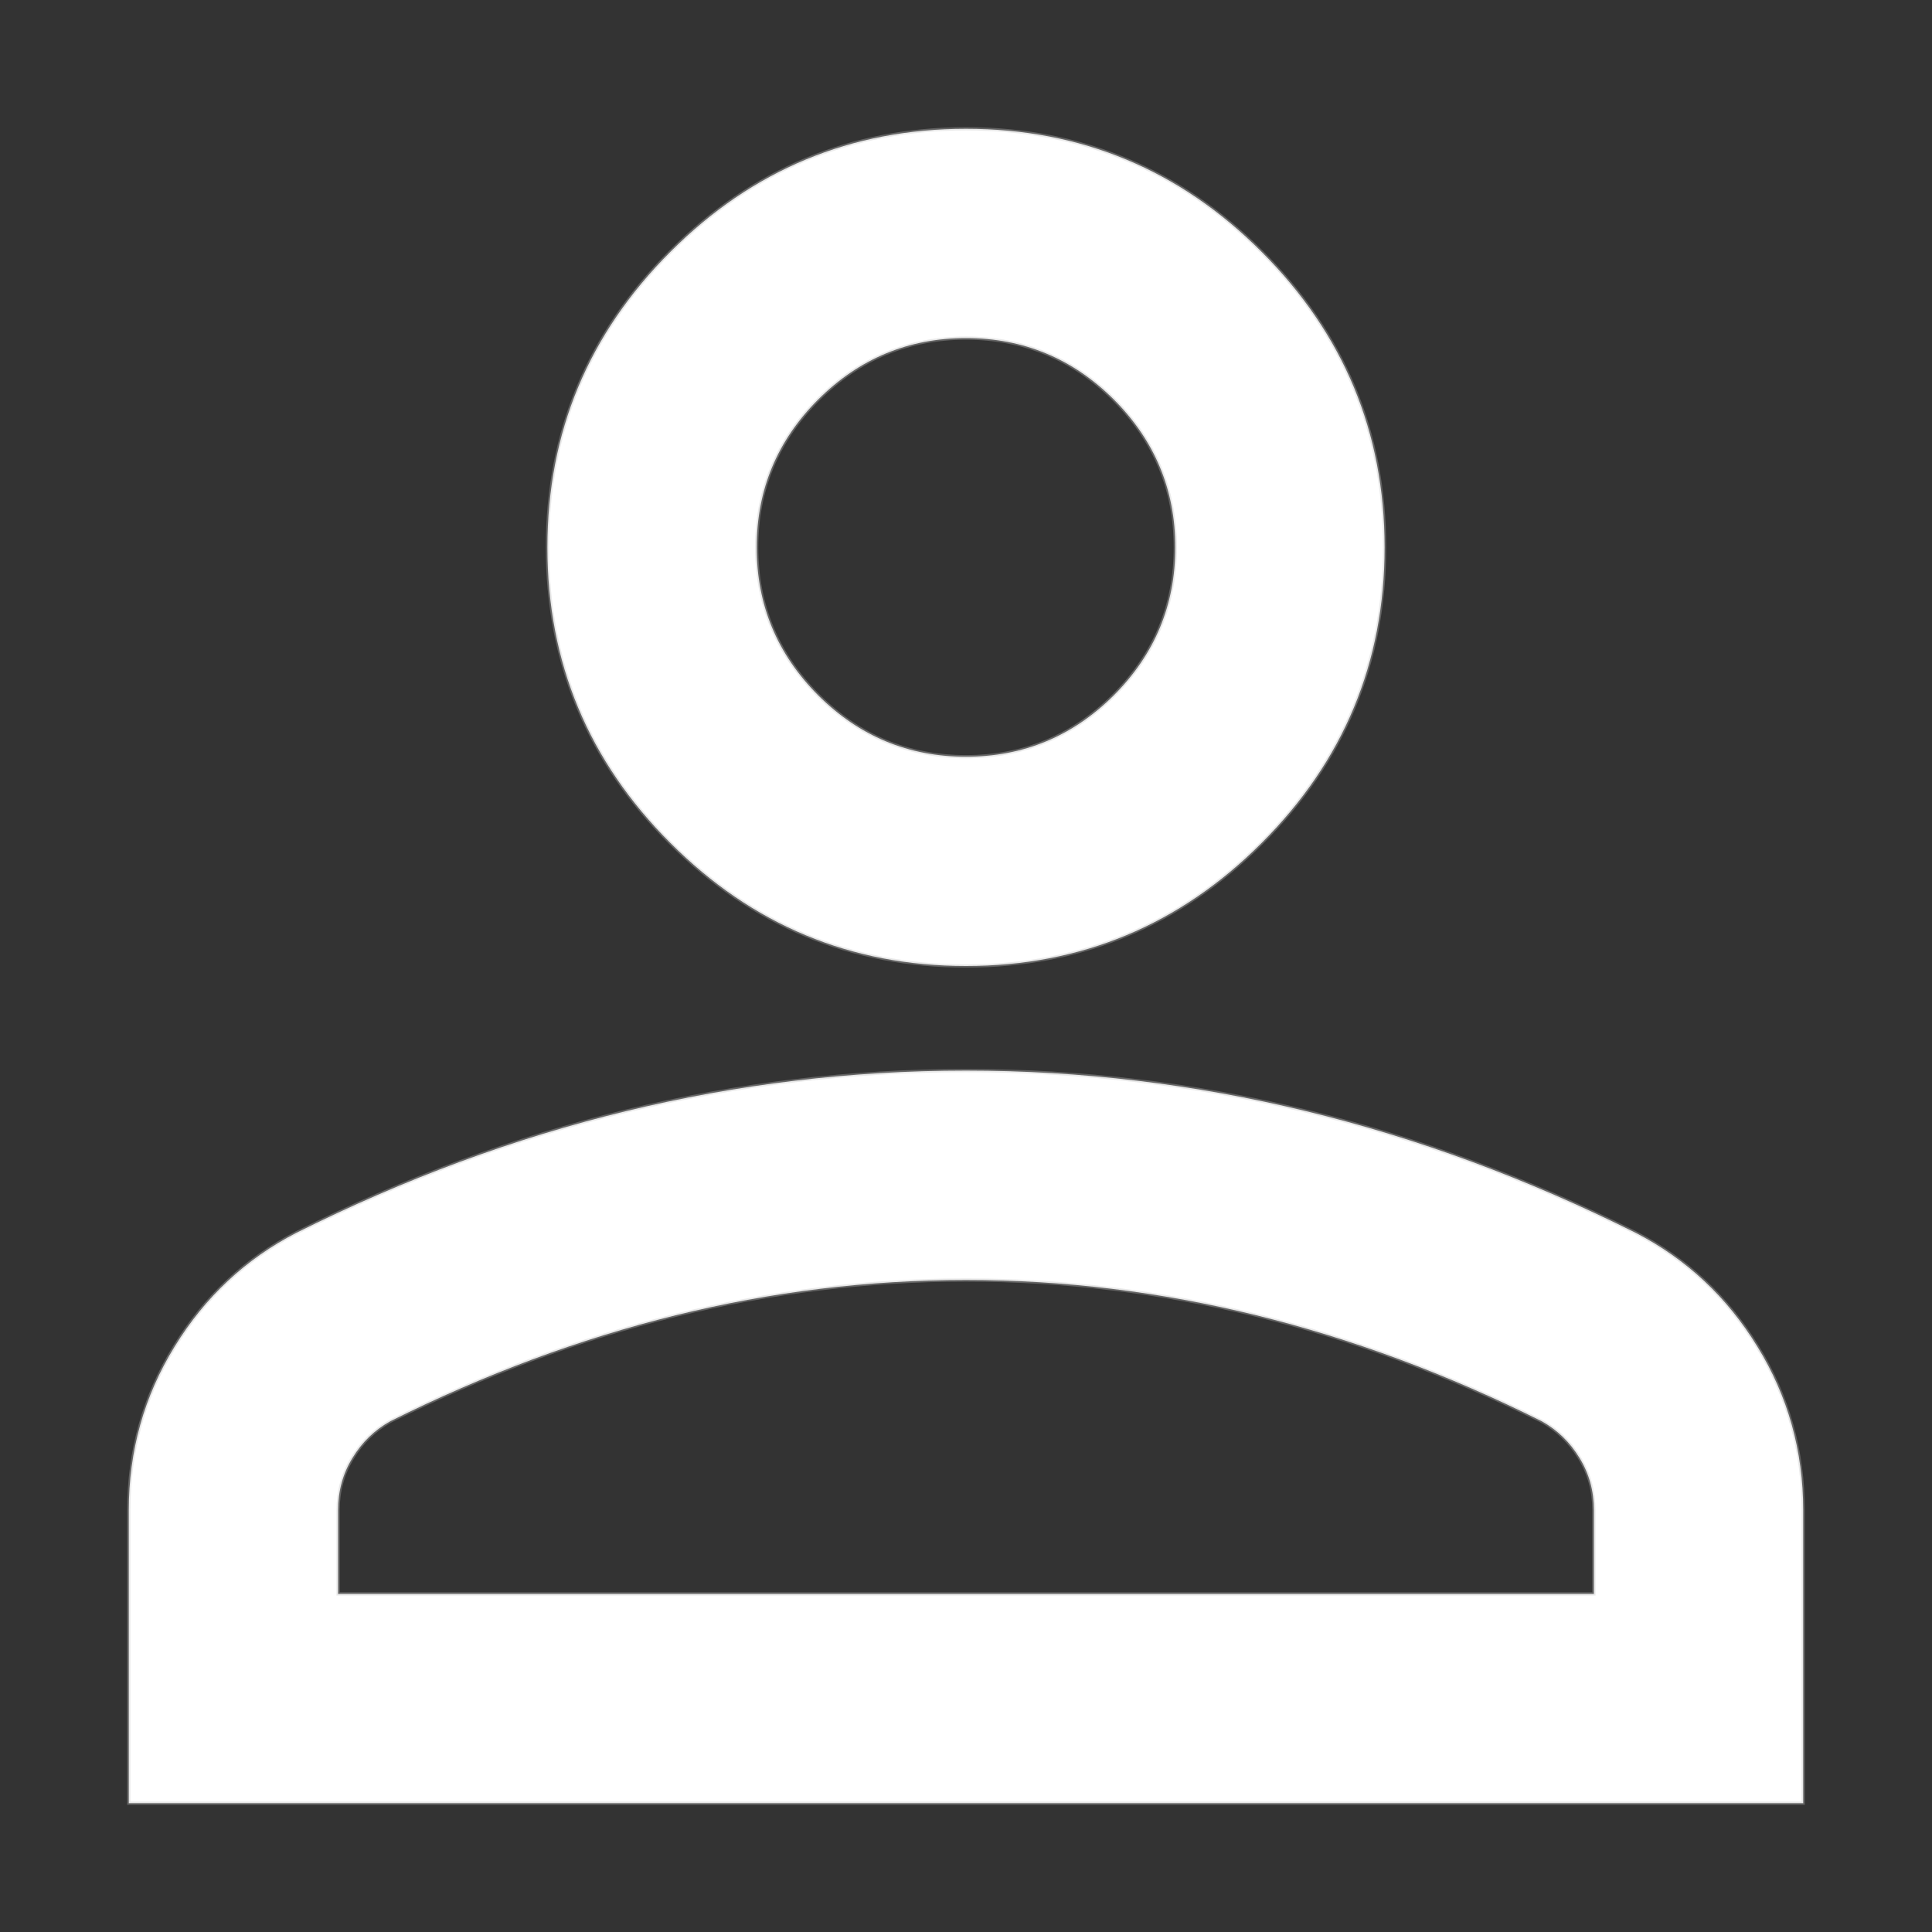<svg width="15" height="15" viewBox="0 0 15 15" fill="none" xmlns="http://www.w3.org/2000/svg">
<rect x="0" y="0" width="15" height="15" fill="#333333" stroke="none"/>
<path d="M7.5 7.5C6.606 7.5 5.841 7.182 5.205 6.545C4.568 5.909 4.25 5.144 4.25 4.25C4.25 3.356 4.568 2.591 5.205 1.955C5.841 1.318 6.606 1 7.5 1C8.394 1 9.159 1.318 9.795 1.955C10.432 2.591 10.75 3.356 10.75 4.25C10.75 5.144 10.432 5.909 9.795 6.545C9.159 7.182 8.394 7.5 7.5 7.5ZM1 14V11.725C1 11.265 1.118 10.841 1.355 10.456C1.592 10.069 1.907 9.775 2.3 9.572C3.14 9.152 3.993 8.837 4.859 8.627C5.726 8.417 6.606 8.312 7.5 8.312C8.394 8.312 9.274 8.417 10.141 8.627C11.007 8.837 11.86 9.152 12.7 9.572C13.093 9.775 13.408 10.069 13.645 10.456C13.882 10.841 14 11.265 14 11.725V14H1ZM2.625 12.375H12.375V11.725C12.375 11.576 12.338 11.441 12.263 11.319C12.189 11.197 12.091 11.102 11.969 11.034C11.238 10.669 10.499 10.395 9.755 10.212C9.01 10.029 8.258 9.938 7.5 9.938C6.742 9.938 5.99 10.029 5.245 10.212C4.501 10.395 3.763 10.669 3.031 11.034C2.909 11.102 2.811 11.197 2.737 11.319C2.662 11.441 2.625 11.576 2.625 11.725V12.375ZM7.5 5.875C7.947 5.875 8.329 5.716 8.648 5.398C8.966 5.079 9.125 4.697 9.125 4.25C9.125 3.803 8.966 3.421 8.648 3.102C8.329 2.784 7.947 2.625 7.5 2.625C7.053 2.625 6.671 2.784 6.352 3.102C6.034 3.421 5.875 3.803 5.875 4.25C5.875 4.697 6.034 5.079 6.352 5.398C6.671 5.716 7.053 5.875 7.5 5.875Z" fill="white" stroke="#BFBFBF" stroke-opacity="0.35" stroke-width="0.025"/>
</svg>
